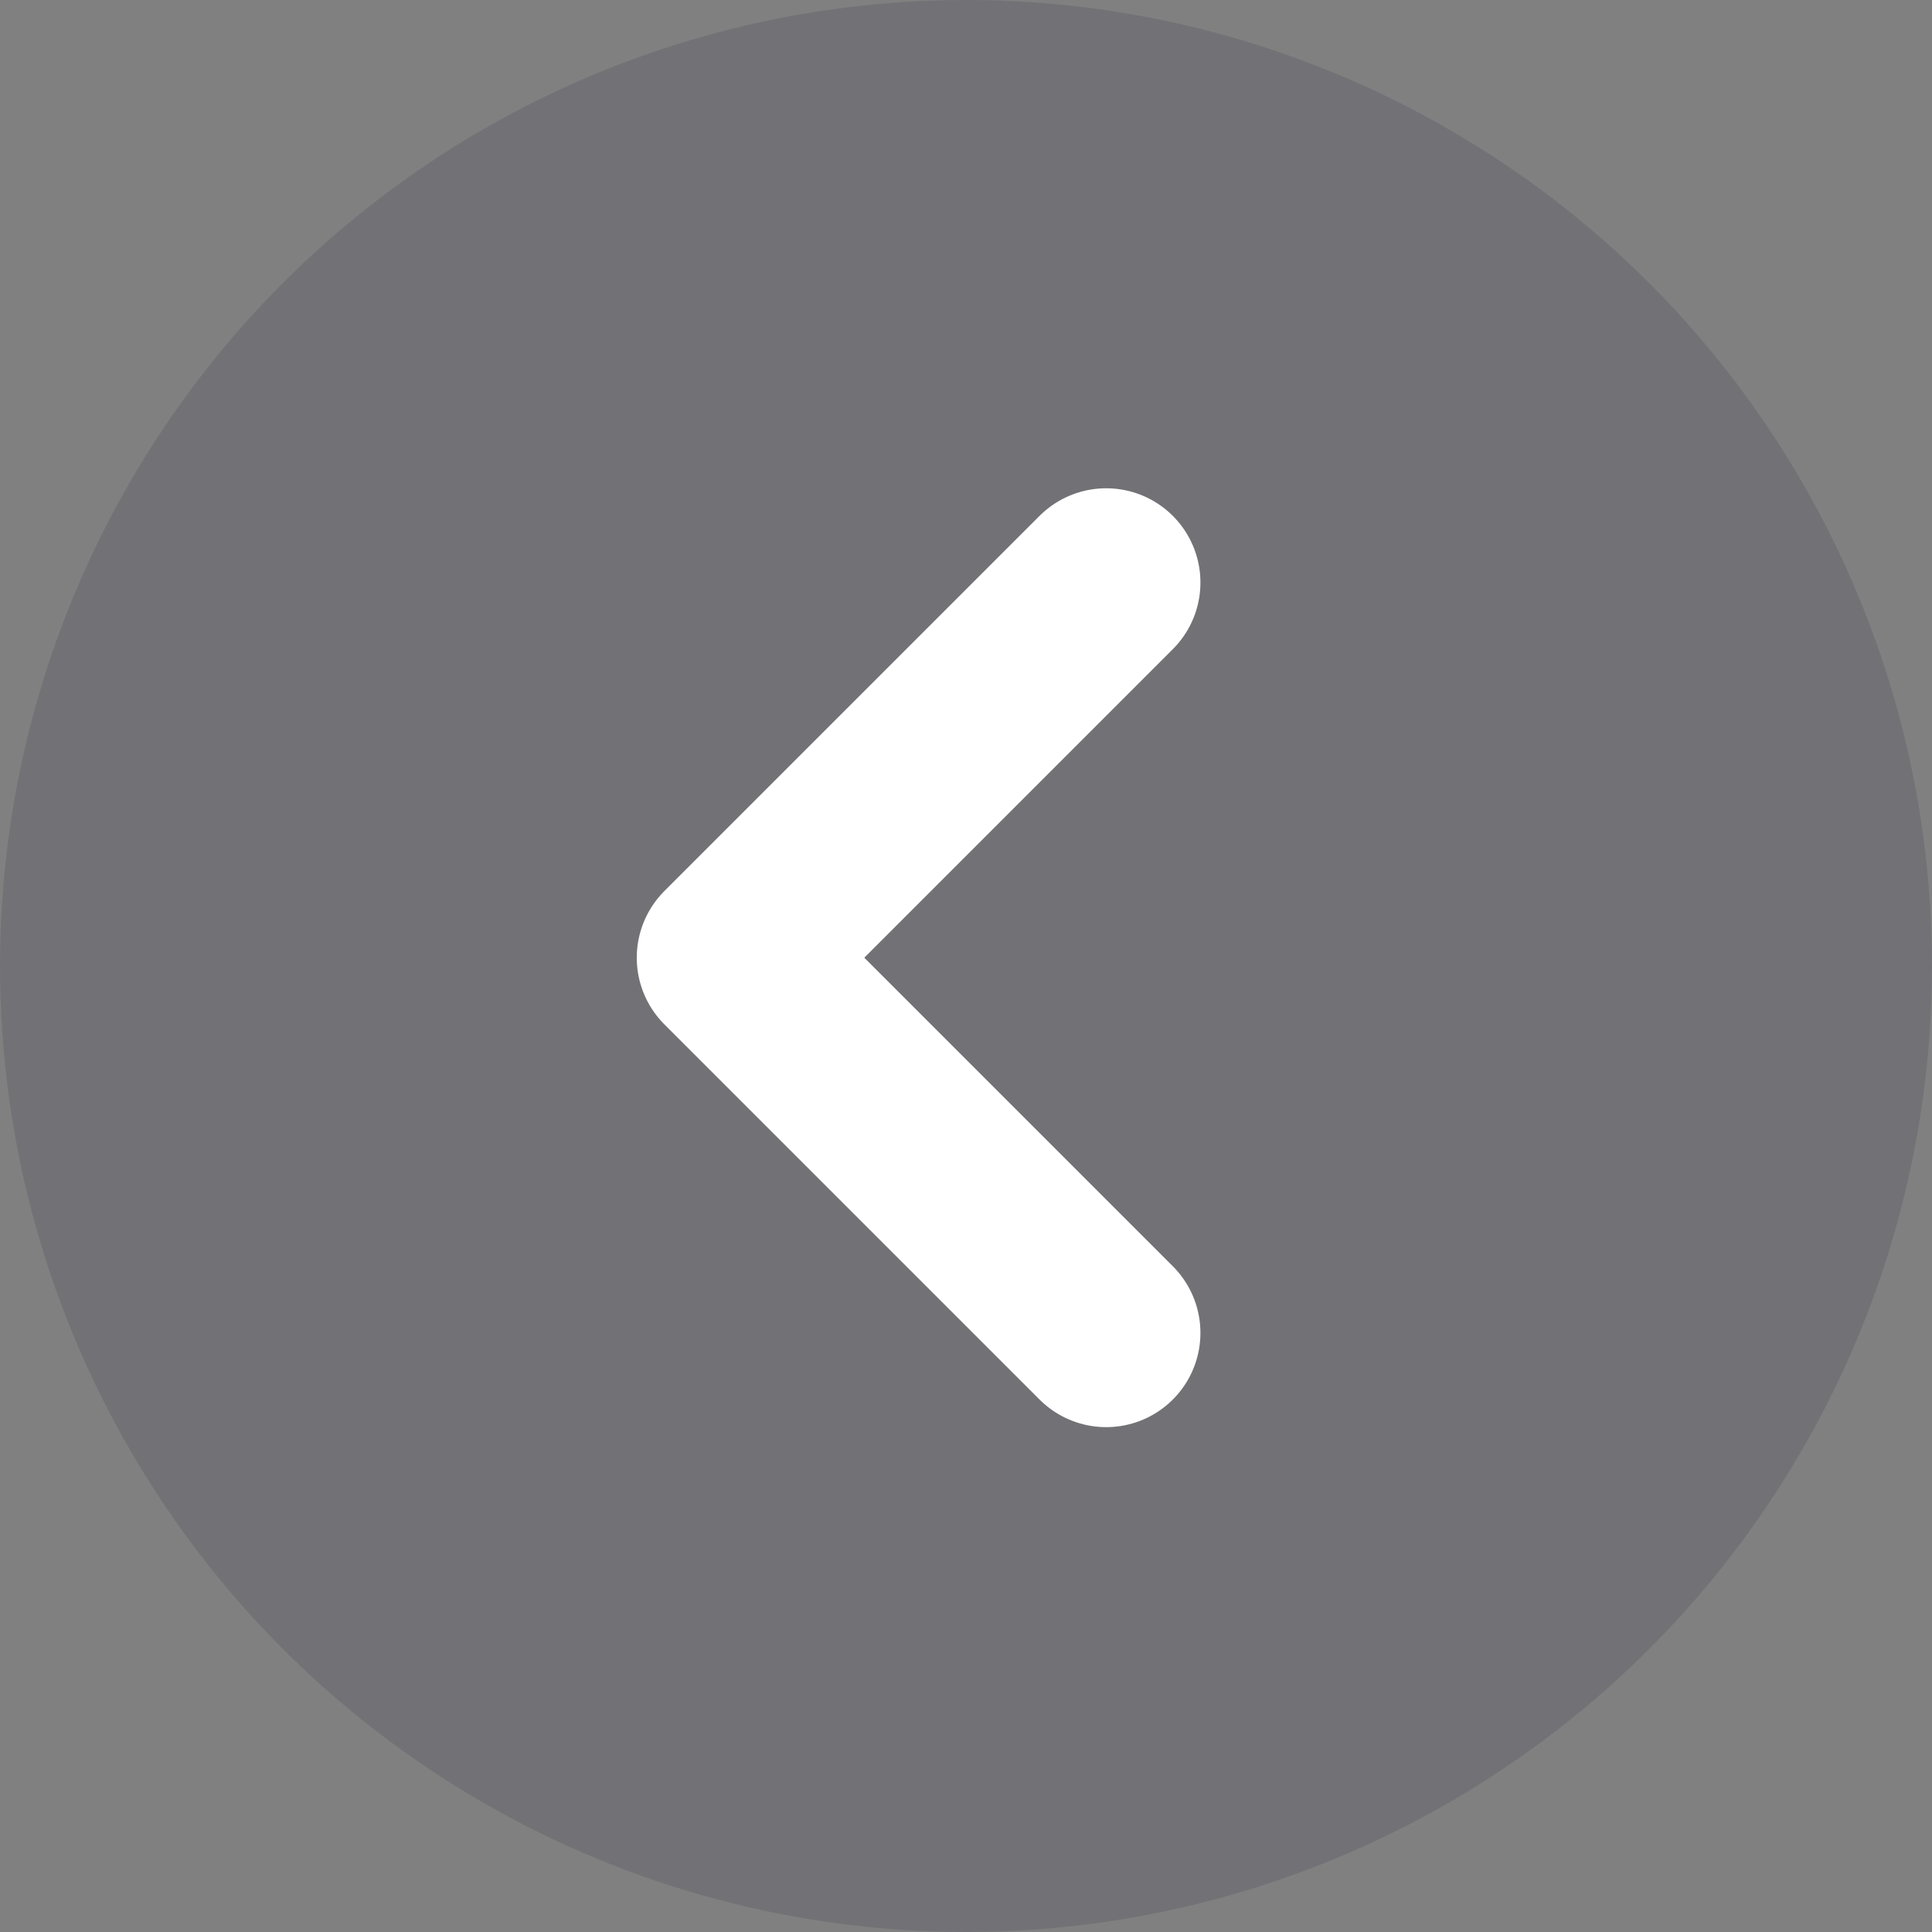 <svg xmlns="http://www.w3.org/2000/svg" width="41" height="41" viewBox="0 0 41 41">
  <rect x="0" y="0" width="41" height="41" fill="#808080" stroke="none"/>
  <g id="그룹_34596" data-name="그룹 34596" transform="translate(-316 -2470)">
    <circle id="타원_5" data-name="타원 5" cx="20.5" cy="20.5" r="20.5" transform="translate(316 2470)" fill="#121734" opacity="0.123"/>
    <g id="그룹_31409" data-name="그룹 31409" transform="translate(331.513 2482.362)">
      <path id="패스_5965" data-name="패스 5965" d="M5565.472,1277.976l-7.962,7.962,7.962,7.962" transform="translate(-5557.51 -1277.976)" fill="none" stroke="#fff" stroke-linecap="round" stroke-linejoin="round" stroke-width="4"/>
    </g>
  </g>
</svg>
